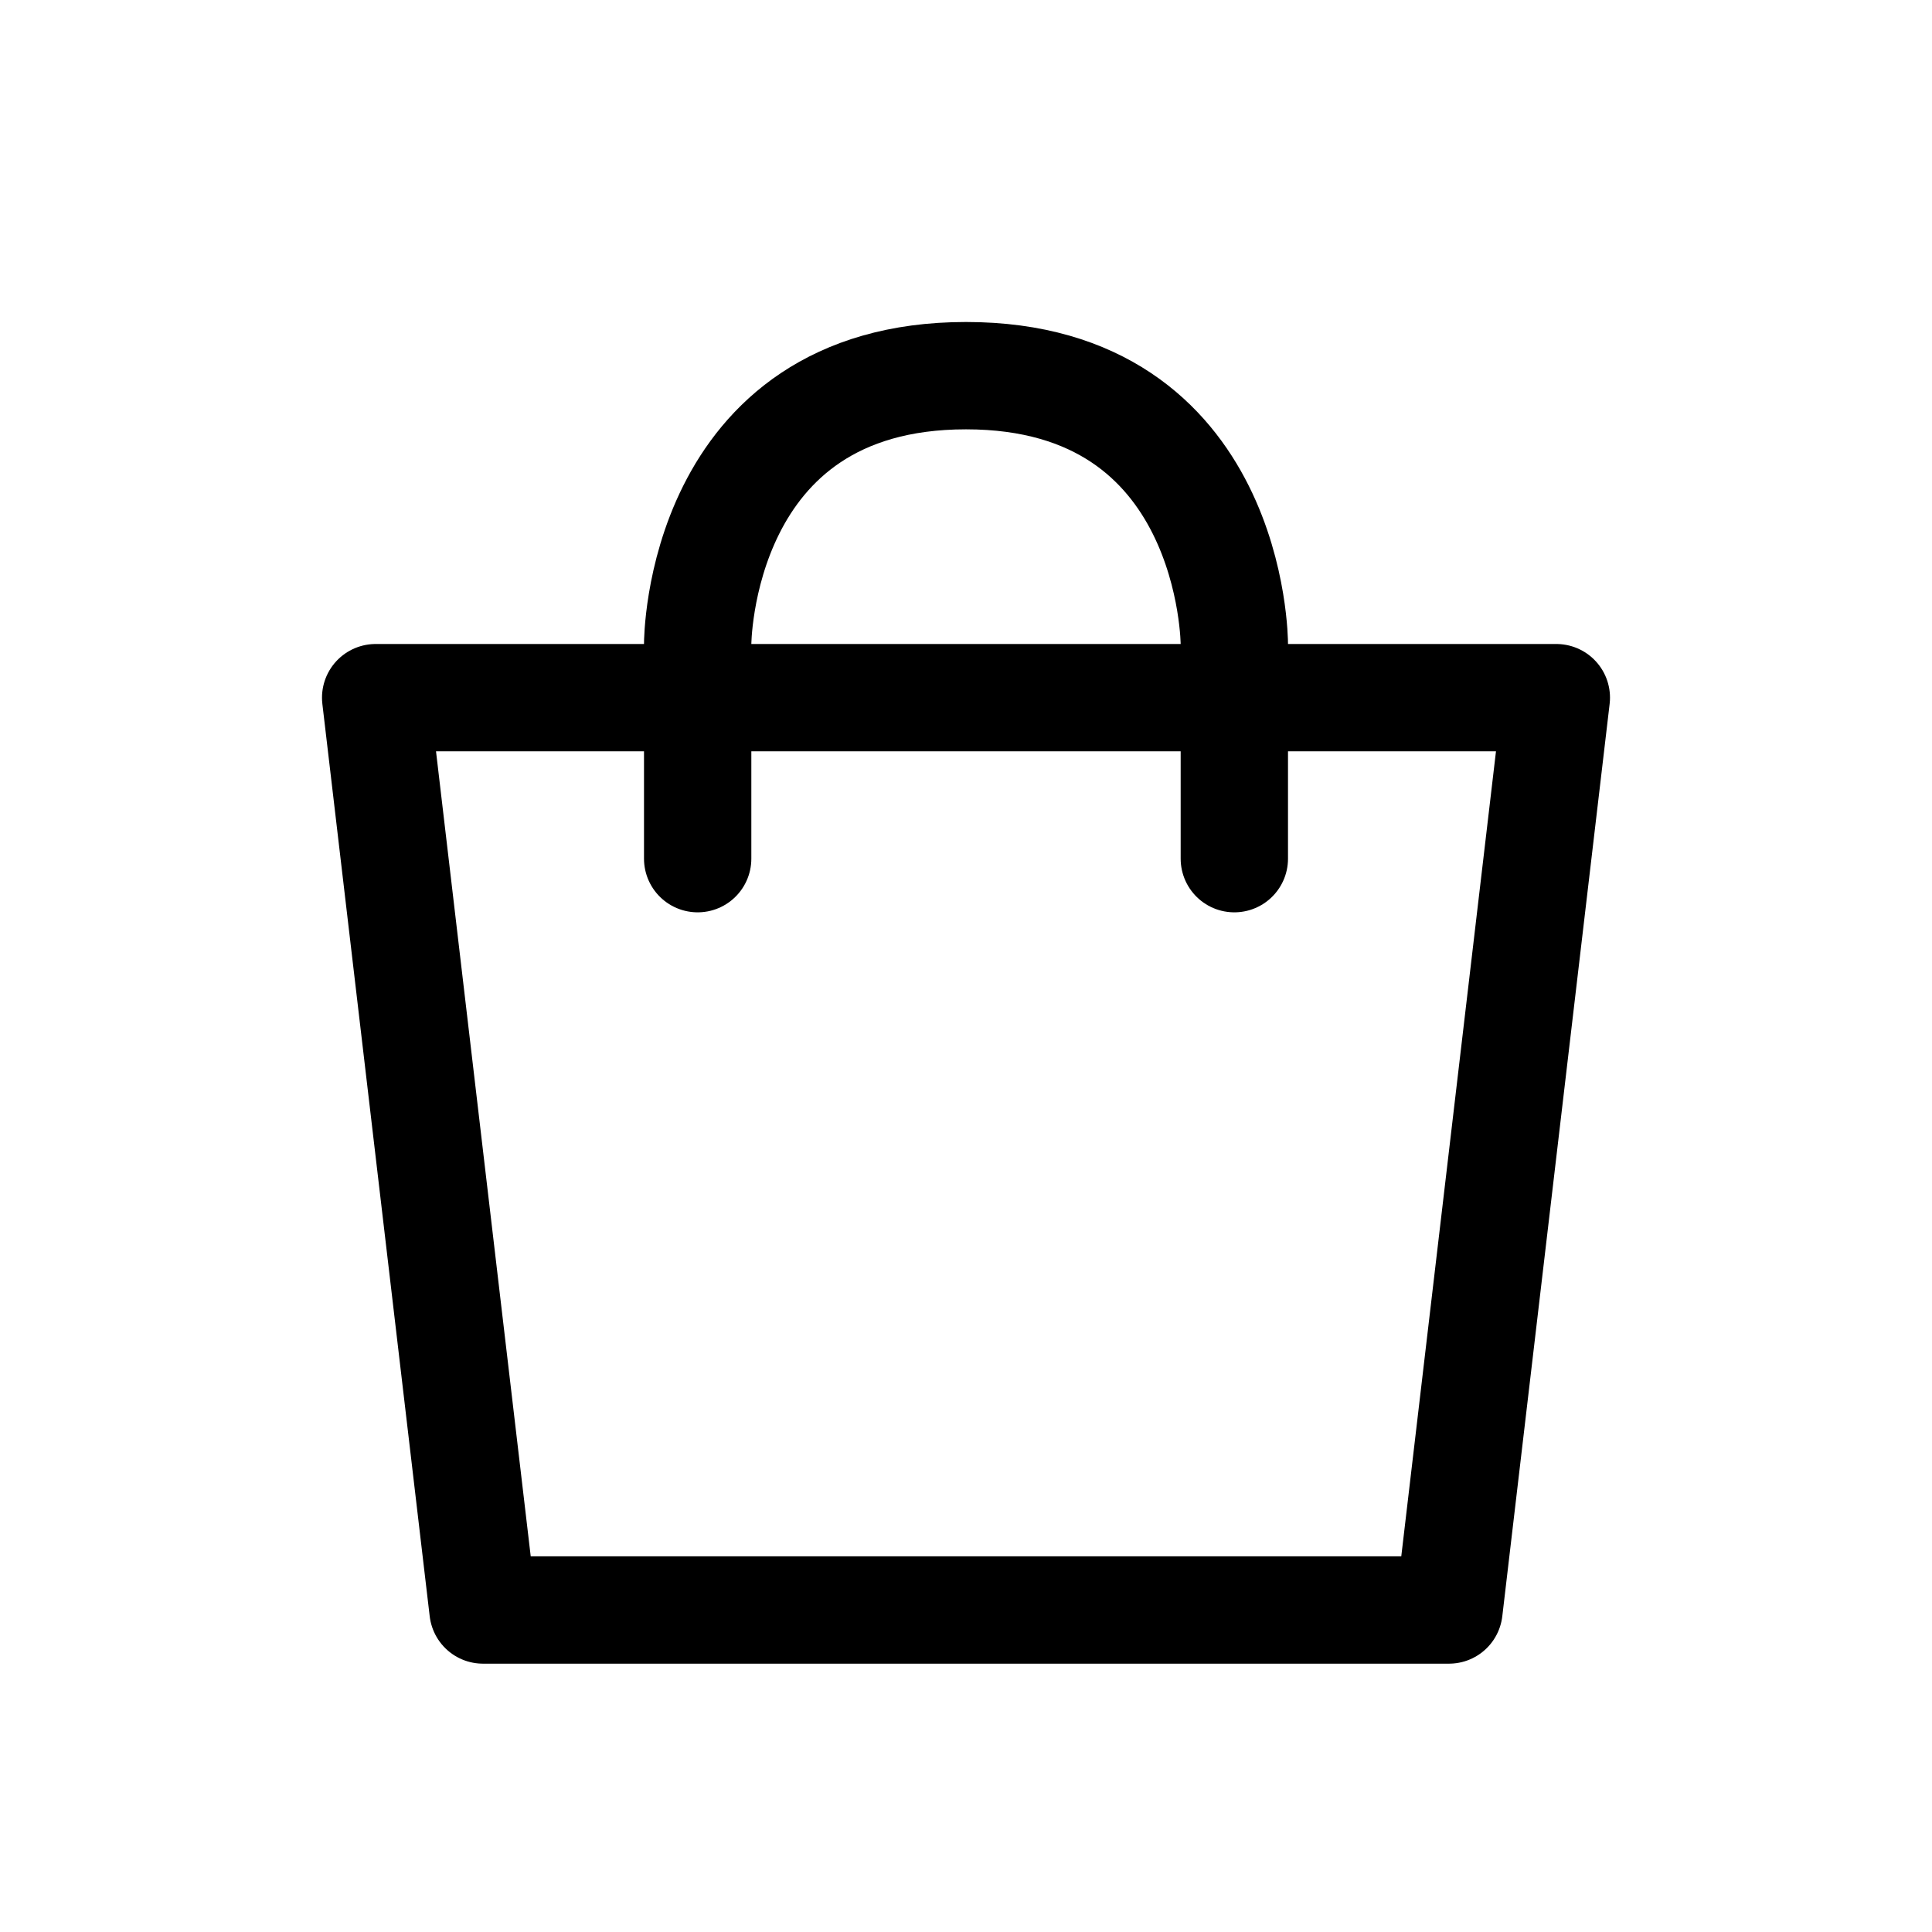 <svg id="ic_cart" xmlns="http://www.w3.org/2000/svg" width="36" height="36" viewBox="0 0 36 36">
  <rect id="area" width="36" height="36" fill="none"/>
  <g id="icon" transform="translate(0 -1)">
    <path id="_00" data-name="00" d="M1017,177h22l-2,17h-18Z" transform="translate(-1010 -163)" fill="none" stroke="#000" stroke-linecap="round" stroke-linejoin="round" stroke-width="2"/>
    <path id="_00-2" data-name="00" d="M13,16V12s0-5,5-5,5,5,5,5v4" transform="translate(0 1)" fill="none" stroke="#000" stroke-linecap="round" stroke-width="2"/>
  </g>
</svg>
